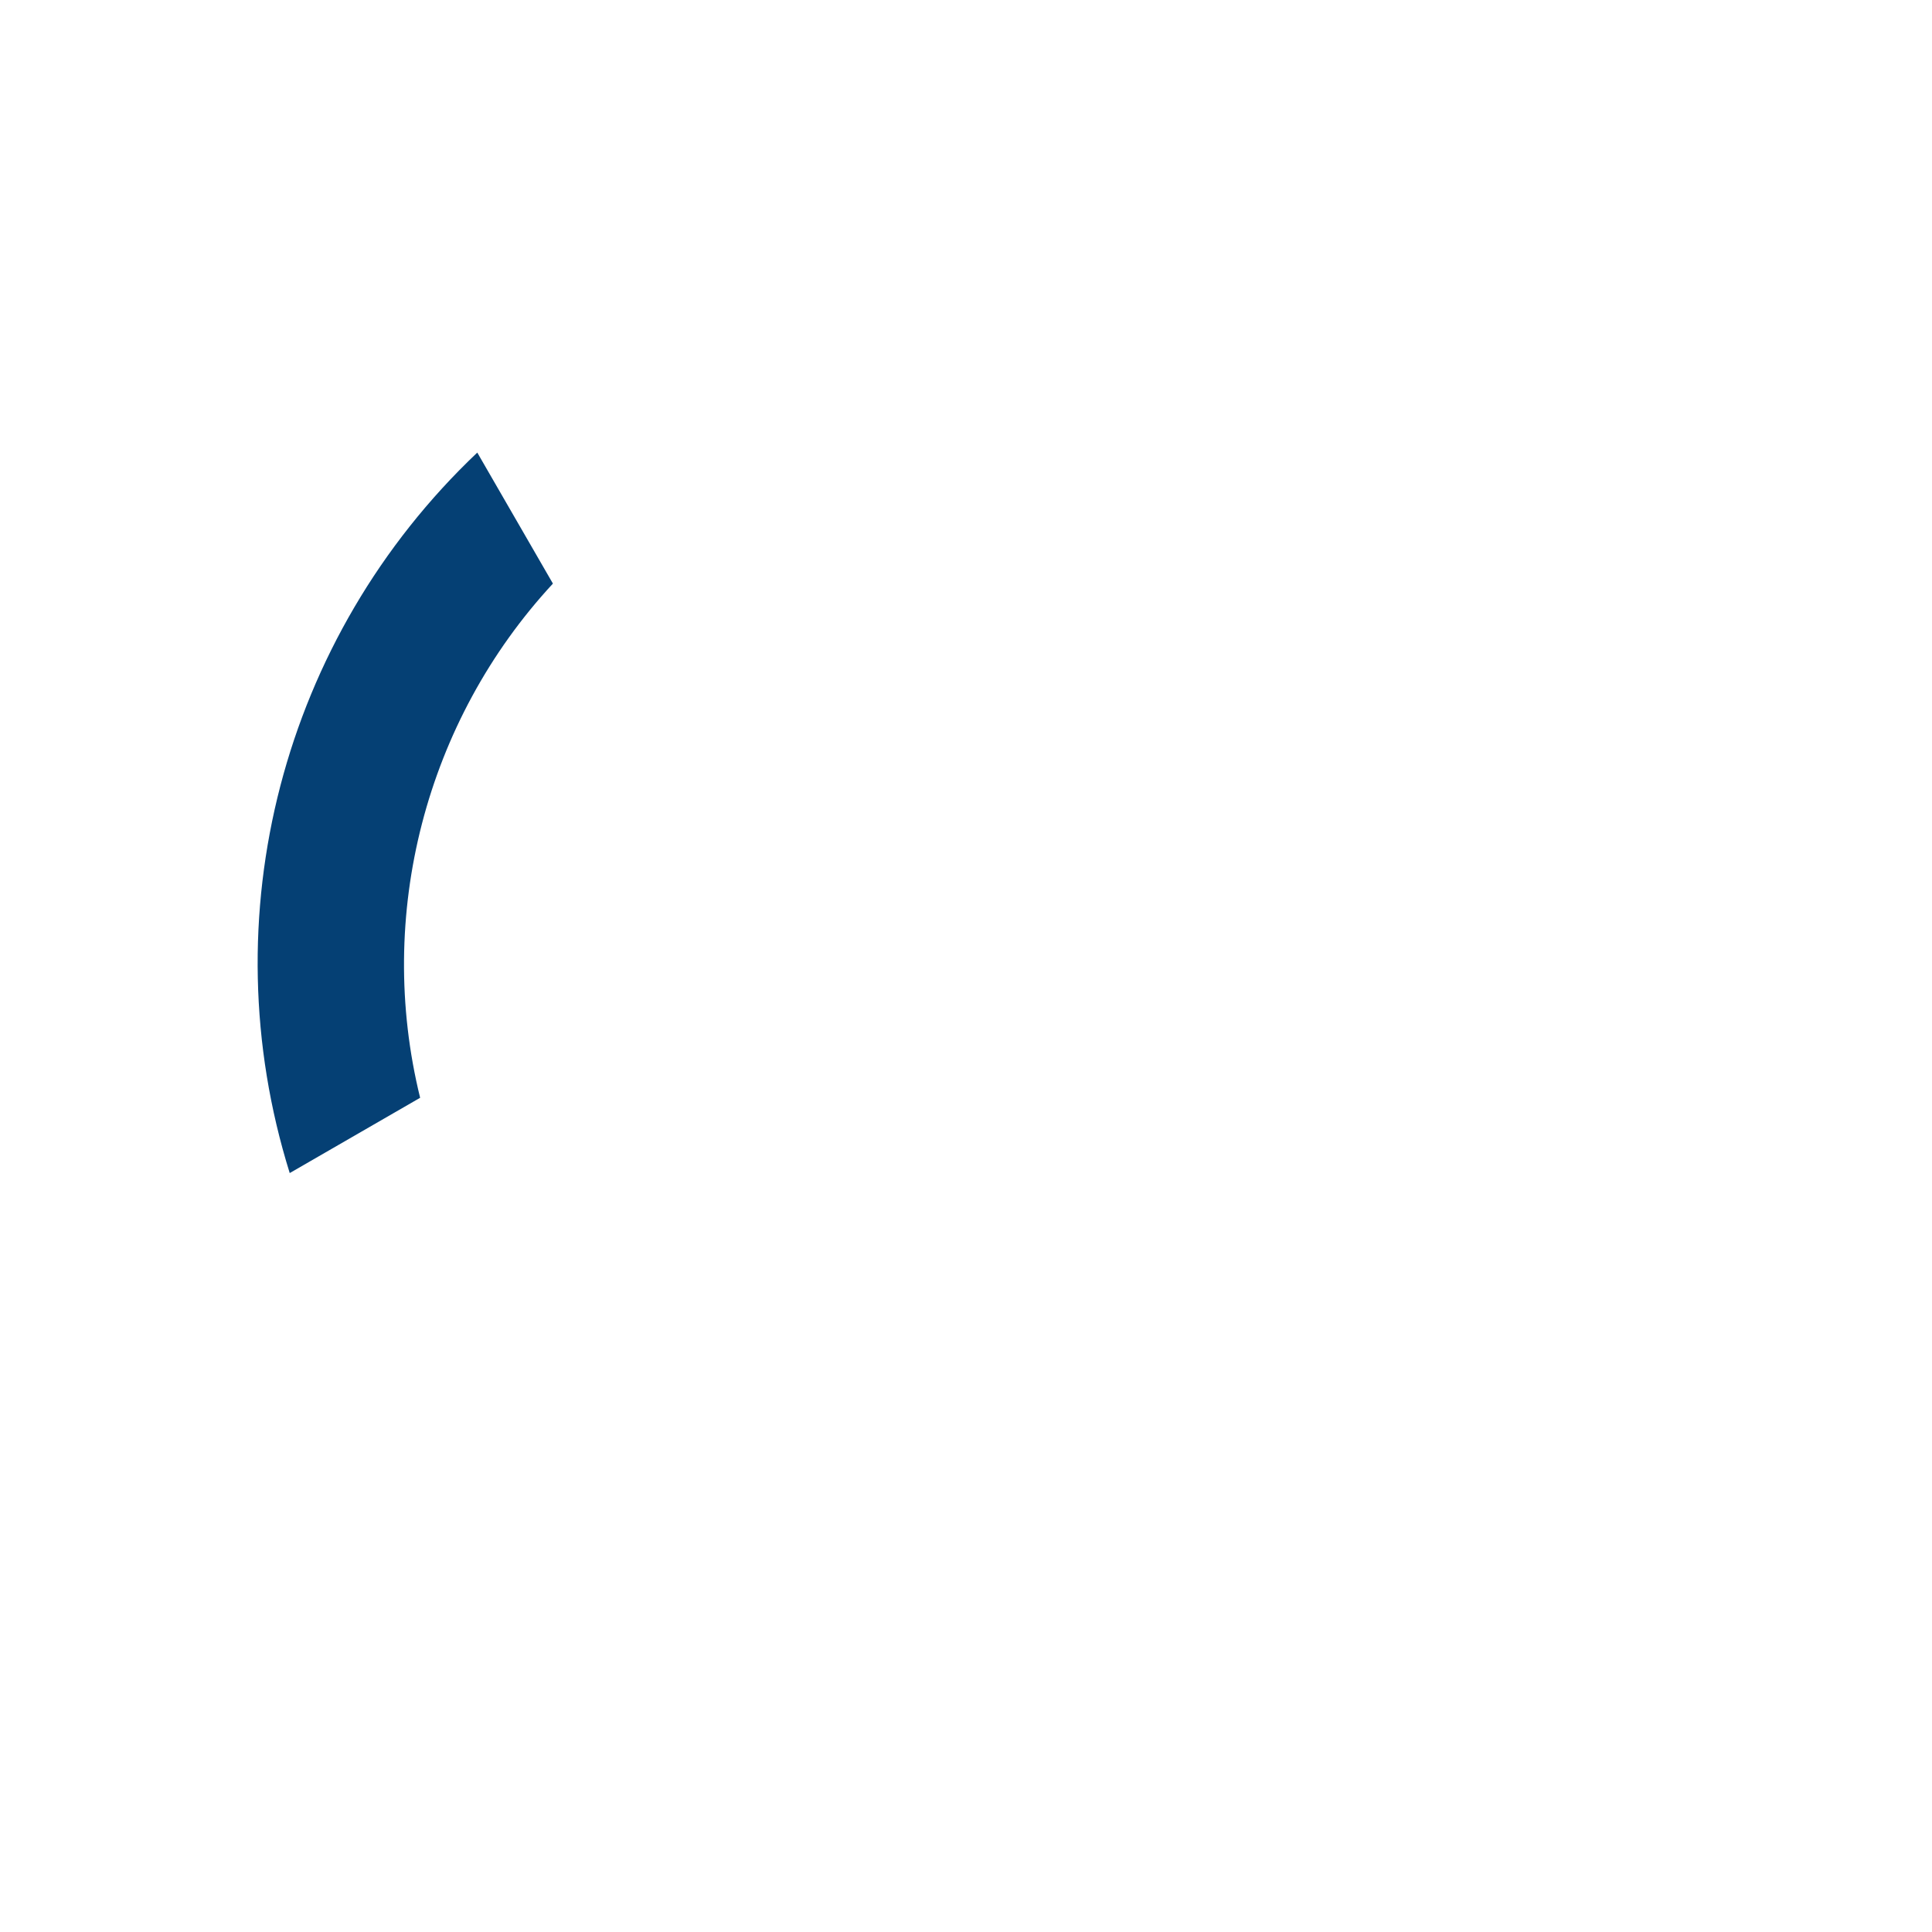 <svg width="152" height="152" viewBox="0 0 152 152" fill="none" xmlns="http://www.w3.org/2000/svg">
<g clip-path="url(#clip0)">
<!-- <path d="M46.4732 108.657L36.1207 114.634C50.4385 129.276 71.8576 134.855 91.5011 129.052L85.5513 118.747C71.7149 121.89 57.0766 118.117 46.4732 108.657Z" fill="#054074"/> -->
<path d="M22.794 92.291L33.054 86.368C29.519 72.007 33.487 56.726 43.501 45.914L37.55 35.607C22.209 50.153 16.491 72.111 22.794 92.291Z" fill="#054074"/>
<!-- <path d="M42.6032 31.3534L48.3905 41.3773C52.9162 38.0527 53.9699 37.3689 59.6552 34.8736C58.9327 33.6222 54.5931 26.1058 53.8679 24.8497C50.696 26.1676 45.9295 28.8066 42.6032 31.3534Z" fill="#054074"/> -->
<!-- <path d="M91.925 116.781L97.7123 126.805C101.527 125.22 106.301 122.375 108.977 120.301C108.251 119.045 103.911 111.527 103.19 110.278C98.7841 113.519 97.893 114.167 91.925 116.781Z" fill="#054074"/> -->
<!-- <path d="M35.1281 92.6785L25.1232 98.4549C25.7392 100.1 28.7445 105.76 31.7826 109.629L41.829 103.829C38.973 100.359 36.7142 96.5284 35.1281 92.6785Z" fill="#054074"/> -->
</g>
<defs>
<clipPath id="clip0">
<rect width="111" height="111" fill="white" transform="translate(0 55.5) rotate(-30)"/>
</clipPath>
</defs>
</svg>
